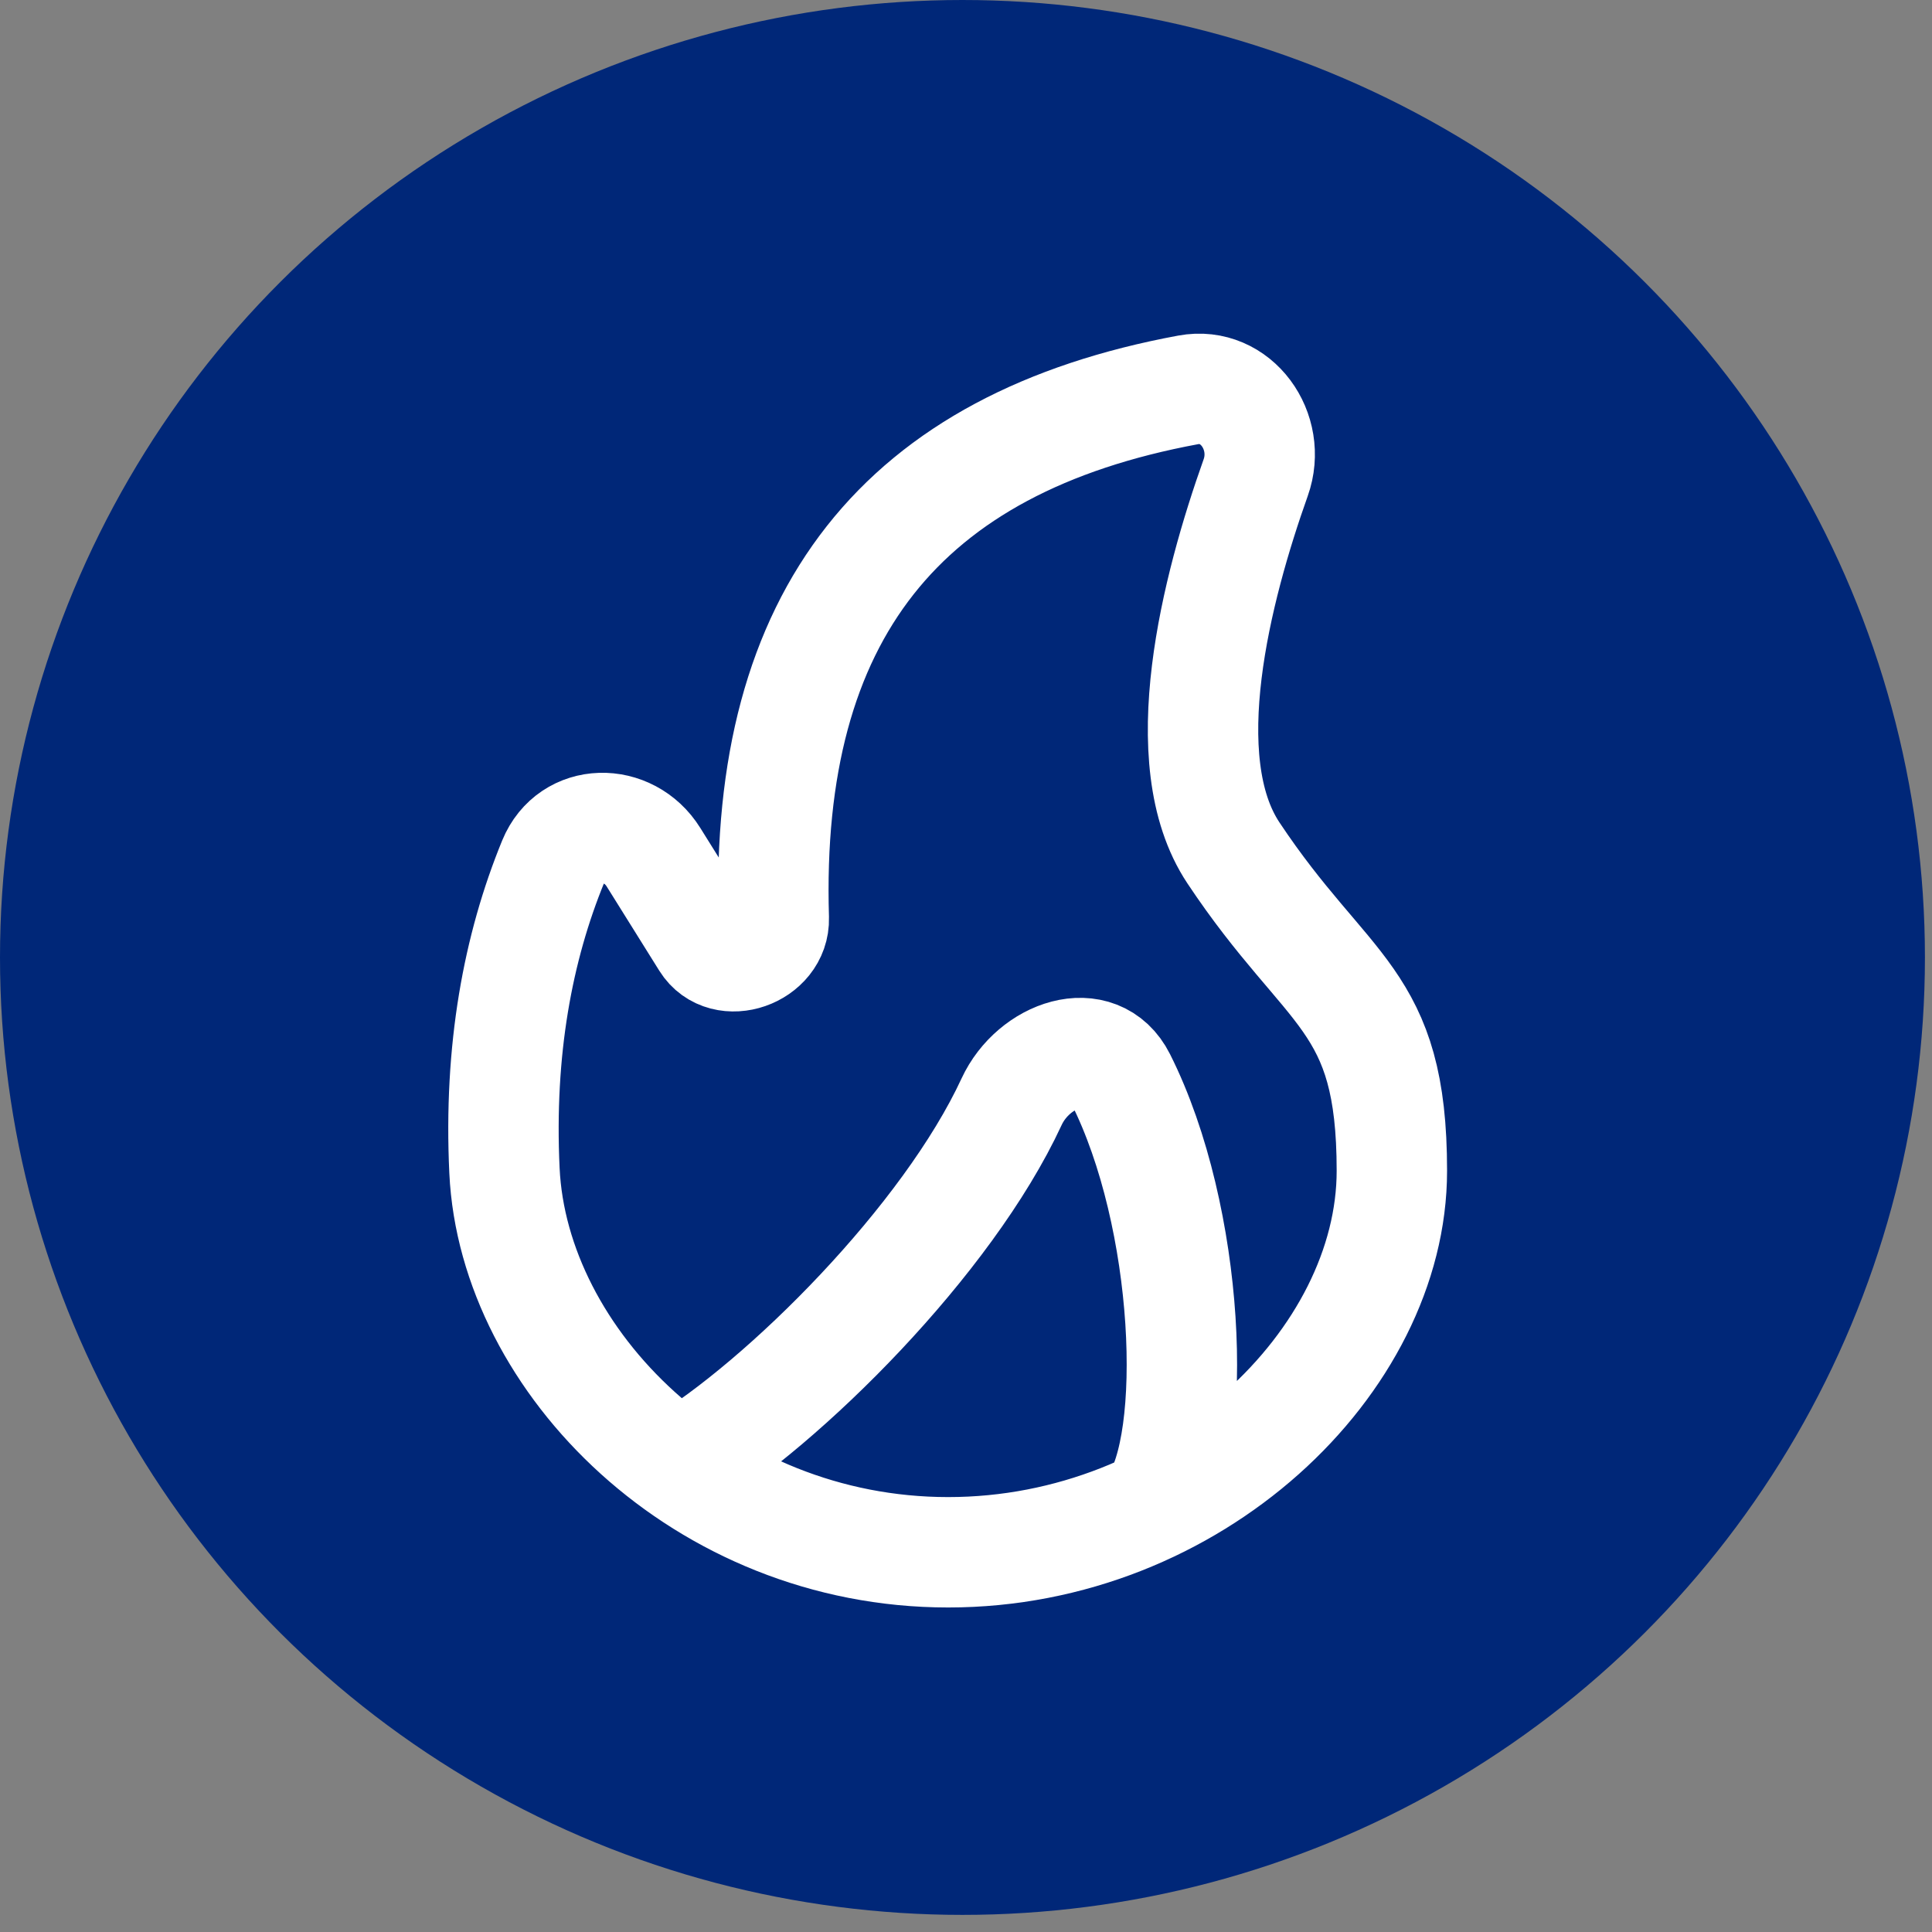 <svg width="35" height="35" viewBox="0 0 35 35" fill="none" xmlns="http://www.w3.org/2000/svg">
<rect x="0" y="0" width="35" height="35" fill="#808080" stroke="none"/>
<ellipse cx="17.436" cy="17.345" rx="17.436" ry="17.345" fill="#002778"/>
<path d="M20.909 27.263C21.724 26.126 21.564 22.054 20.302 19.545C19.876 18.698 18.724 19.1 18.326 19.959C17.165 22.468 14.204 25.415 12.304 26.562M9.139 21.21C9.303 24.661 12.738 28.121 17.177 28.121C21.616 28.121 25.215 24.665 25.215 21.21C25.215 18.059 24.067 18.042 22.344 15.45C21.23 13.773 22.038 10.649 22.748 8.653C23.045 7.819 22.394 6.902 21.526 7.063C16.339 8.023 13.851 11.142 14.018 16.636C14.037 17.264 13.124 17.588 12.792 17.056L11.838 15.528C11.387 14.806 10.346 14.817 10.023 15.605C9.383 17.167 9.035 19.018 9.139 21.21Z" stroke="white" stroke-width="2" stroke-linecap="round"/>
</svg>
